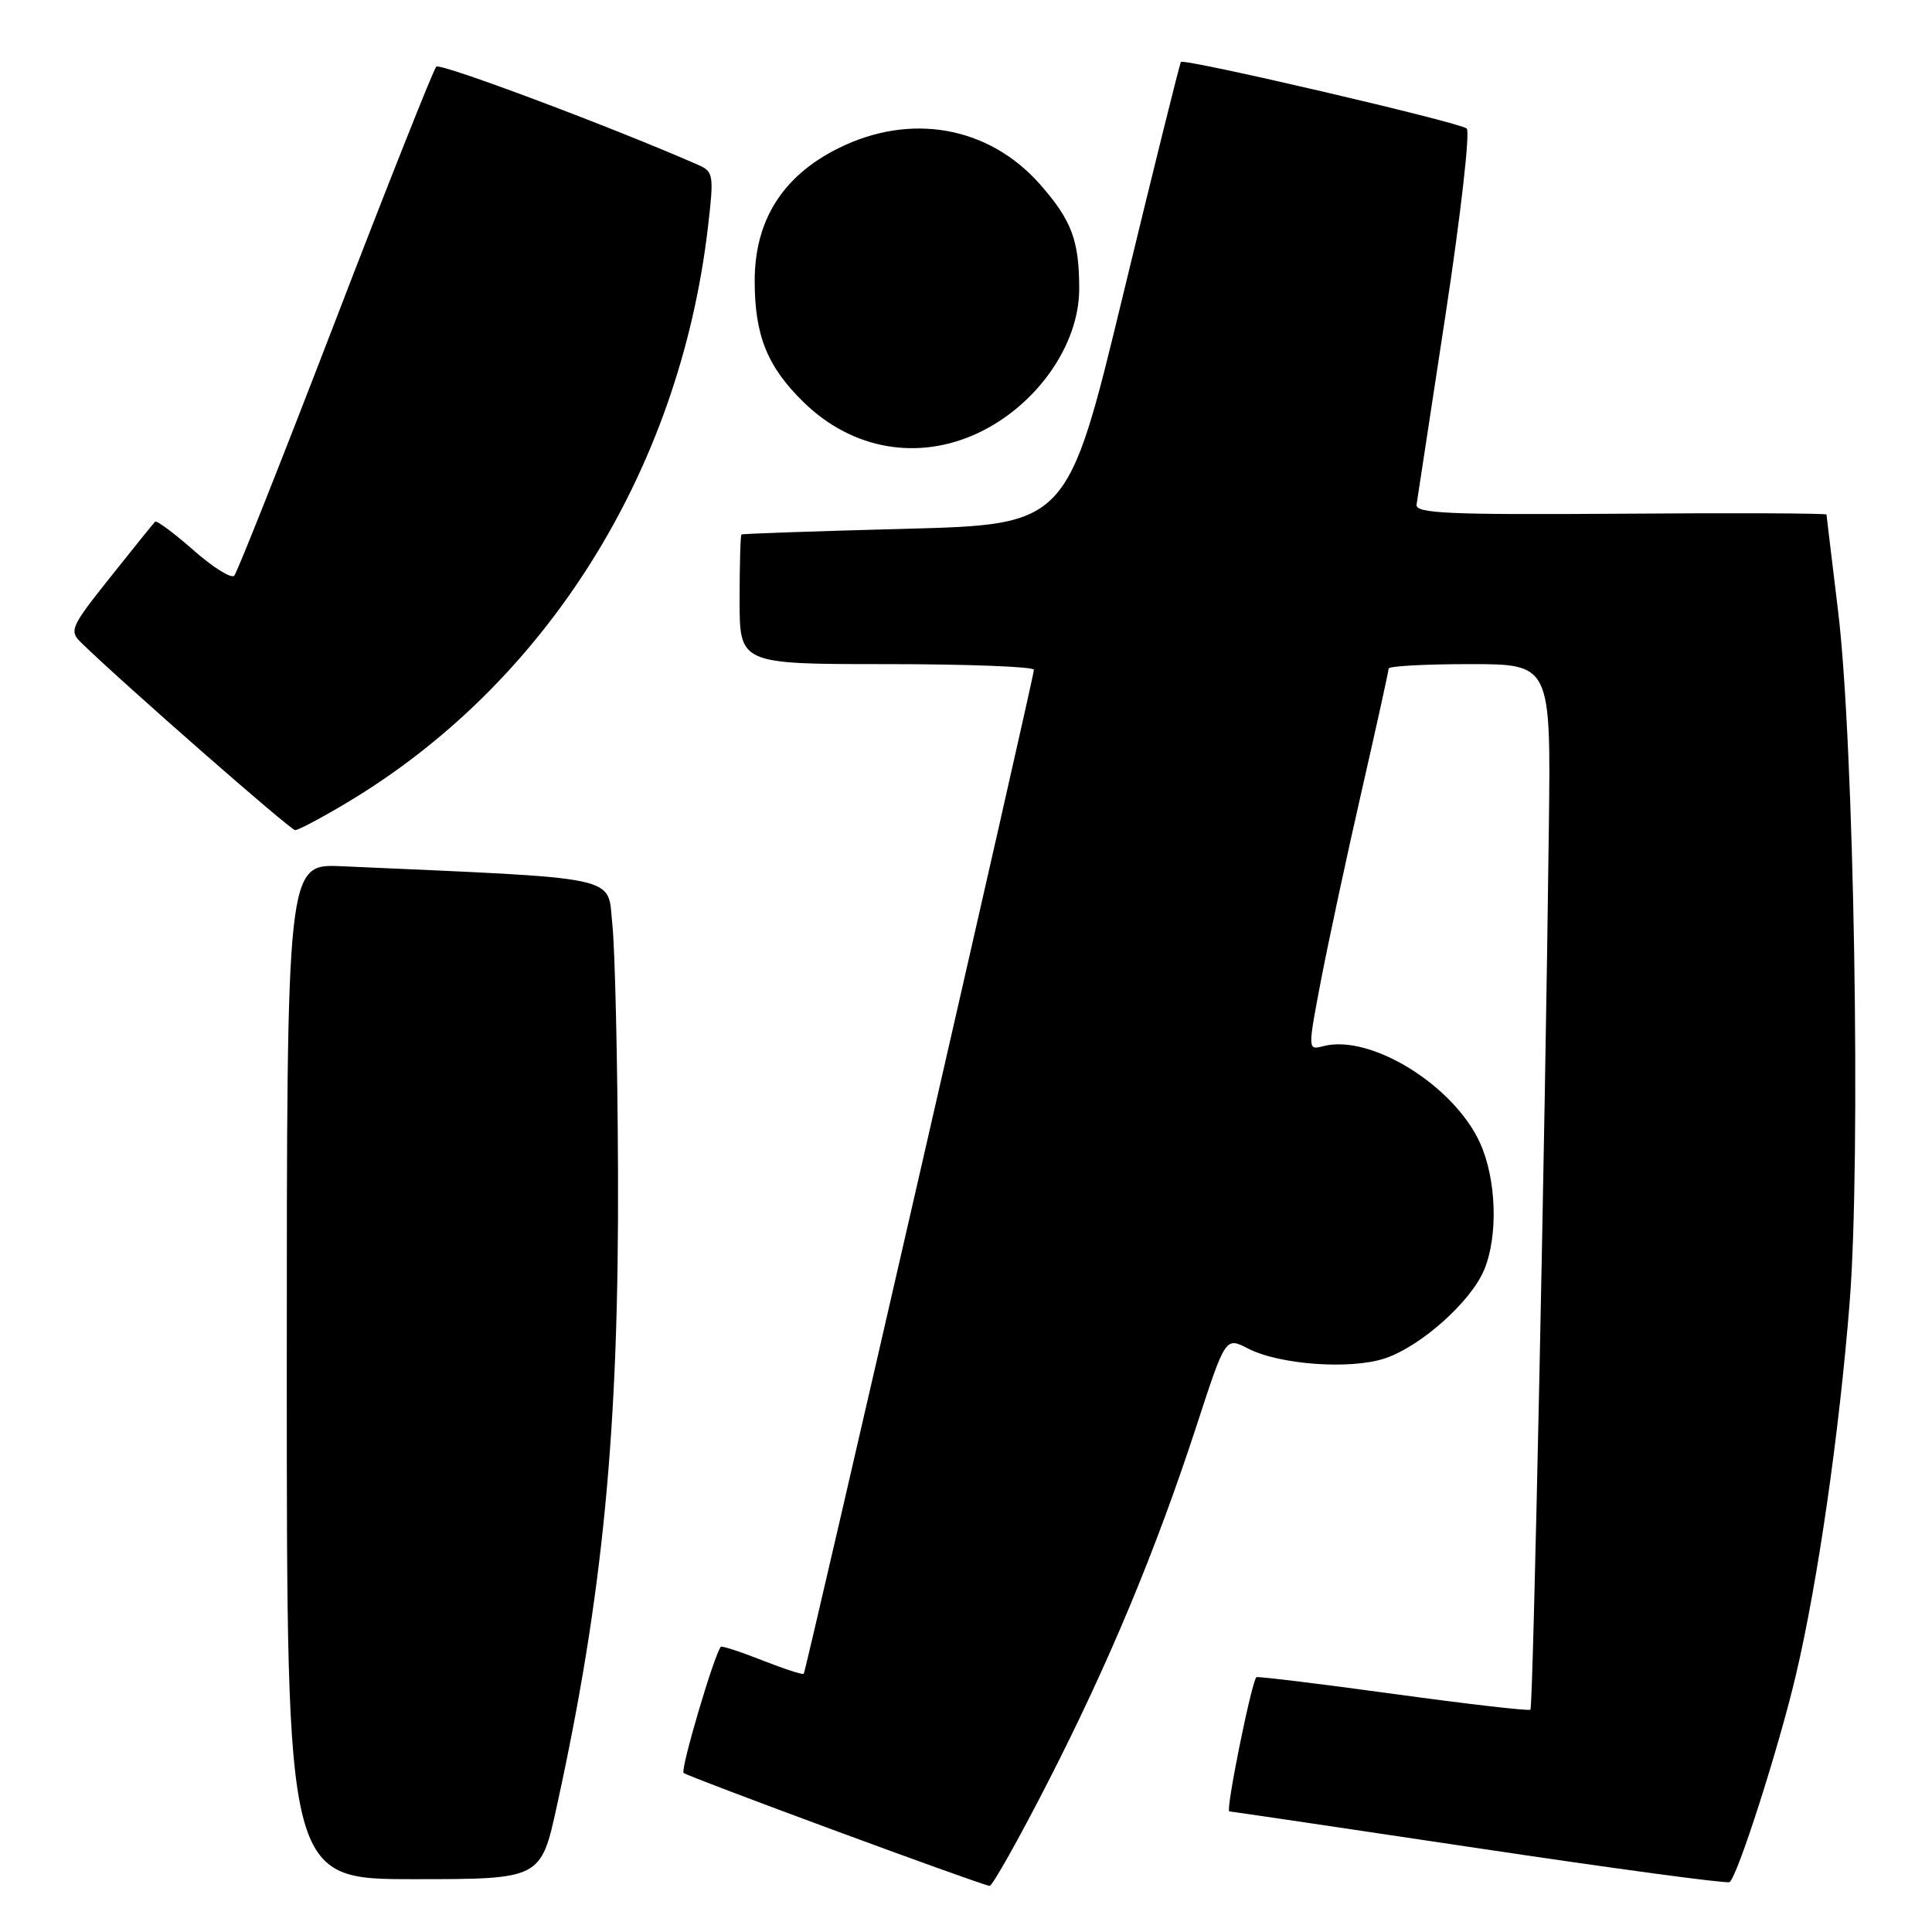 <?xml version="1.0" encoding="UTF-8" standalone="no"?>
<!DOCTYPE svg PUBLIC "-//W3C//DTD SVG 1.1//EN" "http://www.w3.org/Graphics/SVG/1.1/DTD/svg11.dtd" >
<svg xmlns="http://www.w3.org/2000/svg" xmlns:xlink="http://www.w3.org/1999/xlink" version="1.1" viewBox="0 0 256 256">
 <g >
 <path fill="currentColor"
d=" M 138.80 236.25 C 146.92 220.40 153.16 205.44 158.58 188.82 C 162.39 177.15 162.39 177.15 165.36 178.68 C 169.50 180.83 178.91 181.51 183.48 180.00 C 188.22 178.44 194.88 172.51 196.65 168.28 C 198.54 163.78 198.29 156.24 196.11 151.44 C 192.64 143.81 181.60 136.99 175.35 138.62 C 173.27 139.16 173.27 139.16 175.05 129.83 C 176.04 124.70 178.45 113.45 180.42 104.84 C 182.39 96.22 184.00 88.91 184.00 88.59 C 184.00 88.26 188.84 88.00 194.75 88.00 C 205.50 88.00 205.50 88.00 205.23 109.75 C 204.74 150.22 203.15 226.19 202.79 226.54 C 202.60 226.74 194.39 225.79 184.56 224.44 C 174.73 223.09 166.59 222.10 166.47 222.24 C 165.79 223.04 162.37 240.00 162.89 240.02 C 163.22 240.04 178.12 242.24 196.00 244.92 C 213.88 247.60 228.80 249.61 229.17 249.39 C 230.19 248.77 235.70 231.58 237.97 221.93 C 240.87 209.63 243.72 189.82 245.09 172.55 C 246.60 153.46 245.68 98.44 243.56 81.00 C 242.73 74.12 242.03 68.36 242.02 68.18 C 242.01 68.01 229.74 67.95 214.75 68.07 C 192.04 68.23 187.53 68.03 187.70 66.88 C 187.81 66.12 189.54 54.77 191.55 41.65 C 193.55 28.53 194.81 17.45 194.35 17.03 C 193.45 16.22 156.94 7.71 156.48 8.21 C 156.33 8.37 152.89 22.23 148.83 39.00 C 141.46 69.50 141.46 69.50 119.98 70.07 C 108.17 70.38 98.39 70.72 98.25 70.82 C 98.11 70.92 98.00 74.83 98.00 79.50 C 98.00 88.00 98.00 88.00 117.50 88.00 C 128.22 88.00 137.00 88.34 137.00 88.75 C 137.00 89.74 106.81 221.41 106.50 221.79 C 106.37 221.94 103.89 221.14 101.00 220.00 C 98.11 218.86 95.64 218.06 95.51 218.21 C 94.59 219.37 90.14 234.47 90.58 234.92 C 91.08 235.41 129.49 249.60 131.12 249.89 C 131.47 249.95 134.92 243.81 138.80 236.25 Z  M 73.80 239.25 C 79.92 211.30 82.03 189.39 81.89 155.28 C 81.83 140.55 81.49 125.80 81.14 122.50 C 80.44 115.91 83.04 116.47 45.25 114.78 C 38.00 114.46 38.00 114.46 38.00 181.73 C 38.00 249.00 38.00 249.00 54.83 249.00 C 71.67 249.00 71.67 249.00 73.80 239.25 Z  M 45.88 106.41 C 72.30 90.67 90.01 62.50 93.80 30.15 C 94.61 23.24 94.54 22.75 92.58 21.88 C 81.48 16.99 58.35 8.30 57.81 8.83 C 57.44 9.20 51.42 24.35 44.44 42.50 C 37.46 60.65 31.43 75.85 31.04 76.28 C 30.66 76.71 28.22 75.19 25.63 72.90 C 23.04 70.62 20.75 68.92 20.55 69.13 C 20.34 69.33 17.67 72.65 14.61 76.49 C 9.35 83.10 9.14 83.58 10.77 85.17 C 16.37 90.62 38.49 110.00 39.11 110.00 C 39.52 110.00 42.57 108.39 45.88 106.41 Z  M 129.61 57.37 C 137.36 53.72 142.99 45.71 143.00 38.32 C 143.00 31.86 142.02 29.23 137.83 24.45 C 131.04 16.73 120.67 14.87 111.08 19.65 C 103.70 23.32 100.00 29.20 100.00 37.23 C 100.00 44.48 101.68 48.62 106.55 53.36 C 112.97 59.59 121.68 61.10 129.61 57.37 Z "/>
</g>
</svg>